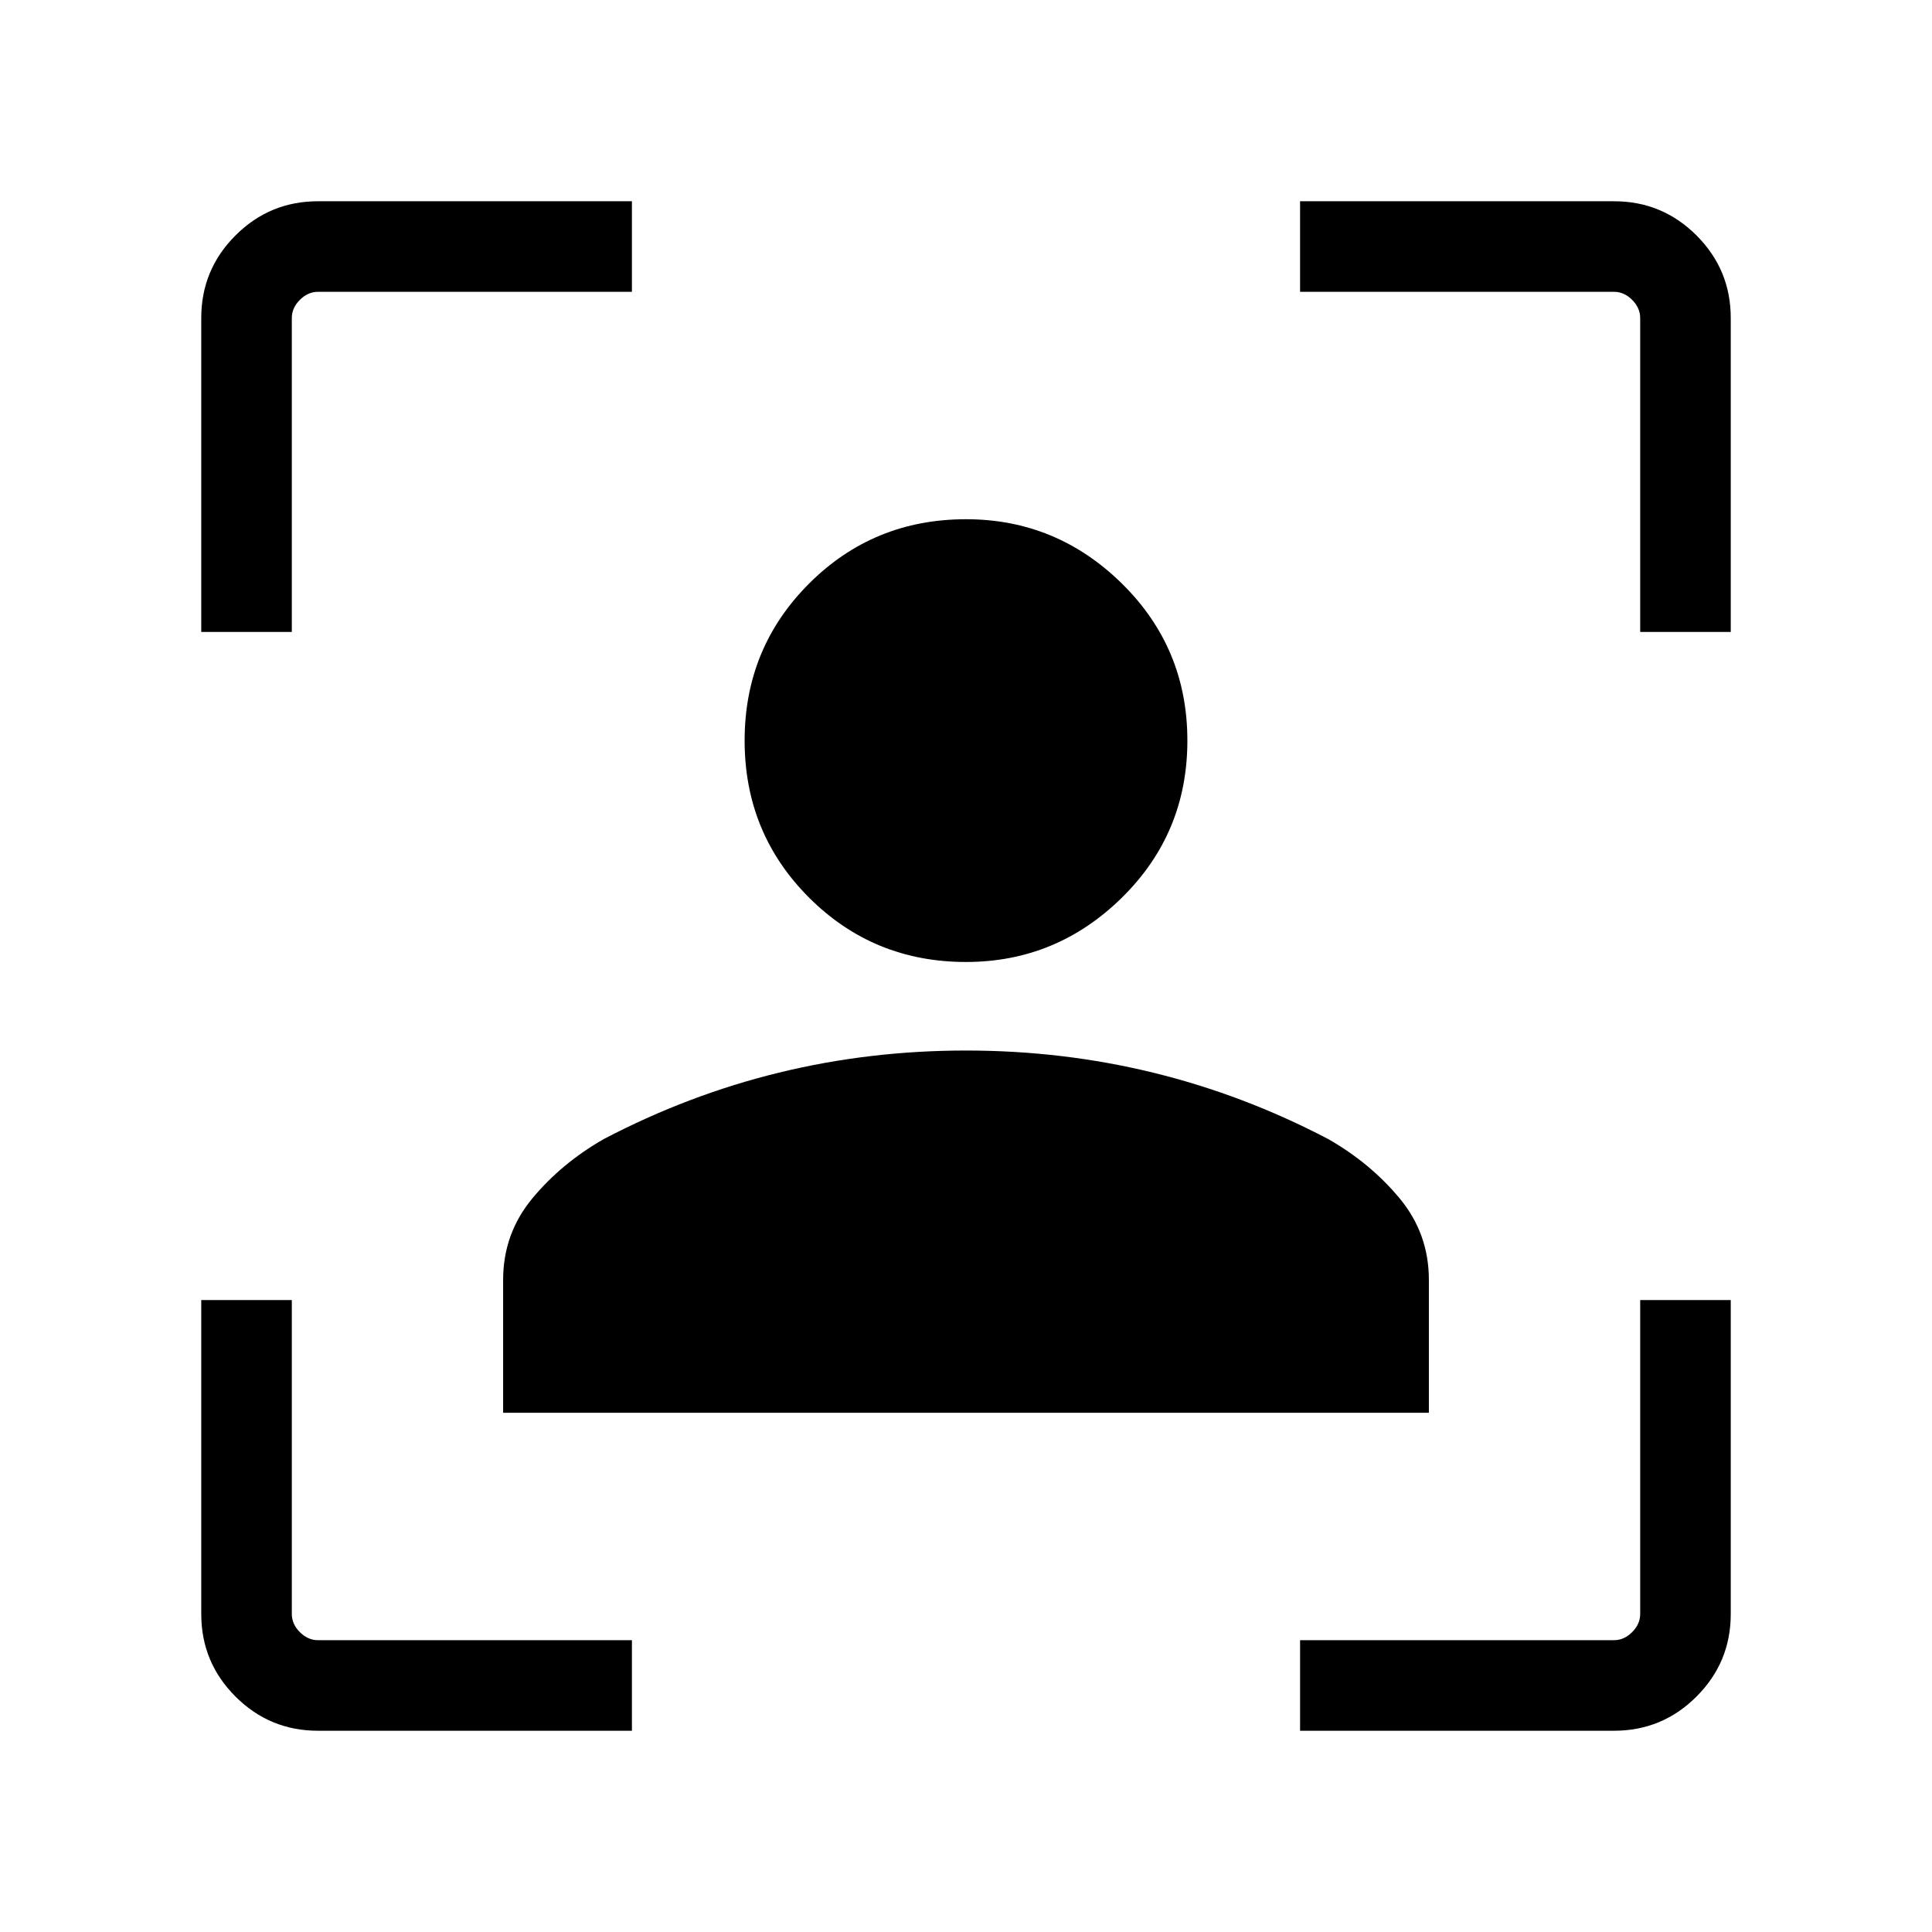 <svg xmlns="http://www.w3.org/2000/svg" height="48" width="48"><path d="M7.9 43q-1.2 0-2.05-.85Q5 41.3 5 40.1v-7.8h2.25v7.8q0 .25.2.45t.45.2h7.8V43ZM5 15.7V7.9q0-1.2.85-2.05Q6.7 5 7.9 5h7.8v2.25H7.9q-.25 0-.45.2t-.2.45v7.8ZM32.3 43v-2.25h7.8q.25 0 .45-.2t.2-.45v-7.8H43v7.8q0 1.2-.85 2.05-.85.85-2.05.85Zm8.45-27.3V7.9q0-.25-.2-.45t-.45-.2h-7.8V5h7.8q1.2 0 2.05.85.85.85.85 2.05v7.8ZM24 23.9q-2.3 0-3.9-1.6t-1.6-3.9q0-2.3 1.6-3.9t3.9-1.6q2.25 0 3.875 1.6t1.625 3.9q0 2.3-1.625 3.9T24 23.9ZM12.5 35.1v-3.3q0-1.15.725-2.025T15 28.3q2.1-1.1 4.35-1.65 2.25-.55 4.65-.55 2.4 0 4.65.55 2.25.55 4.35 1.65 1.05.6 1.775 1.475.725.875.725 2.025v3.3Z"/></svg>